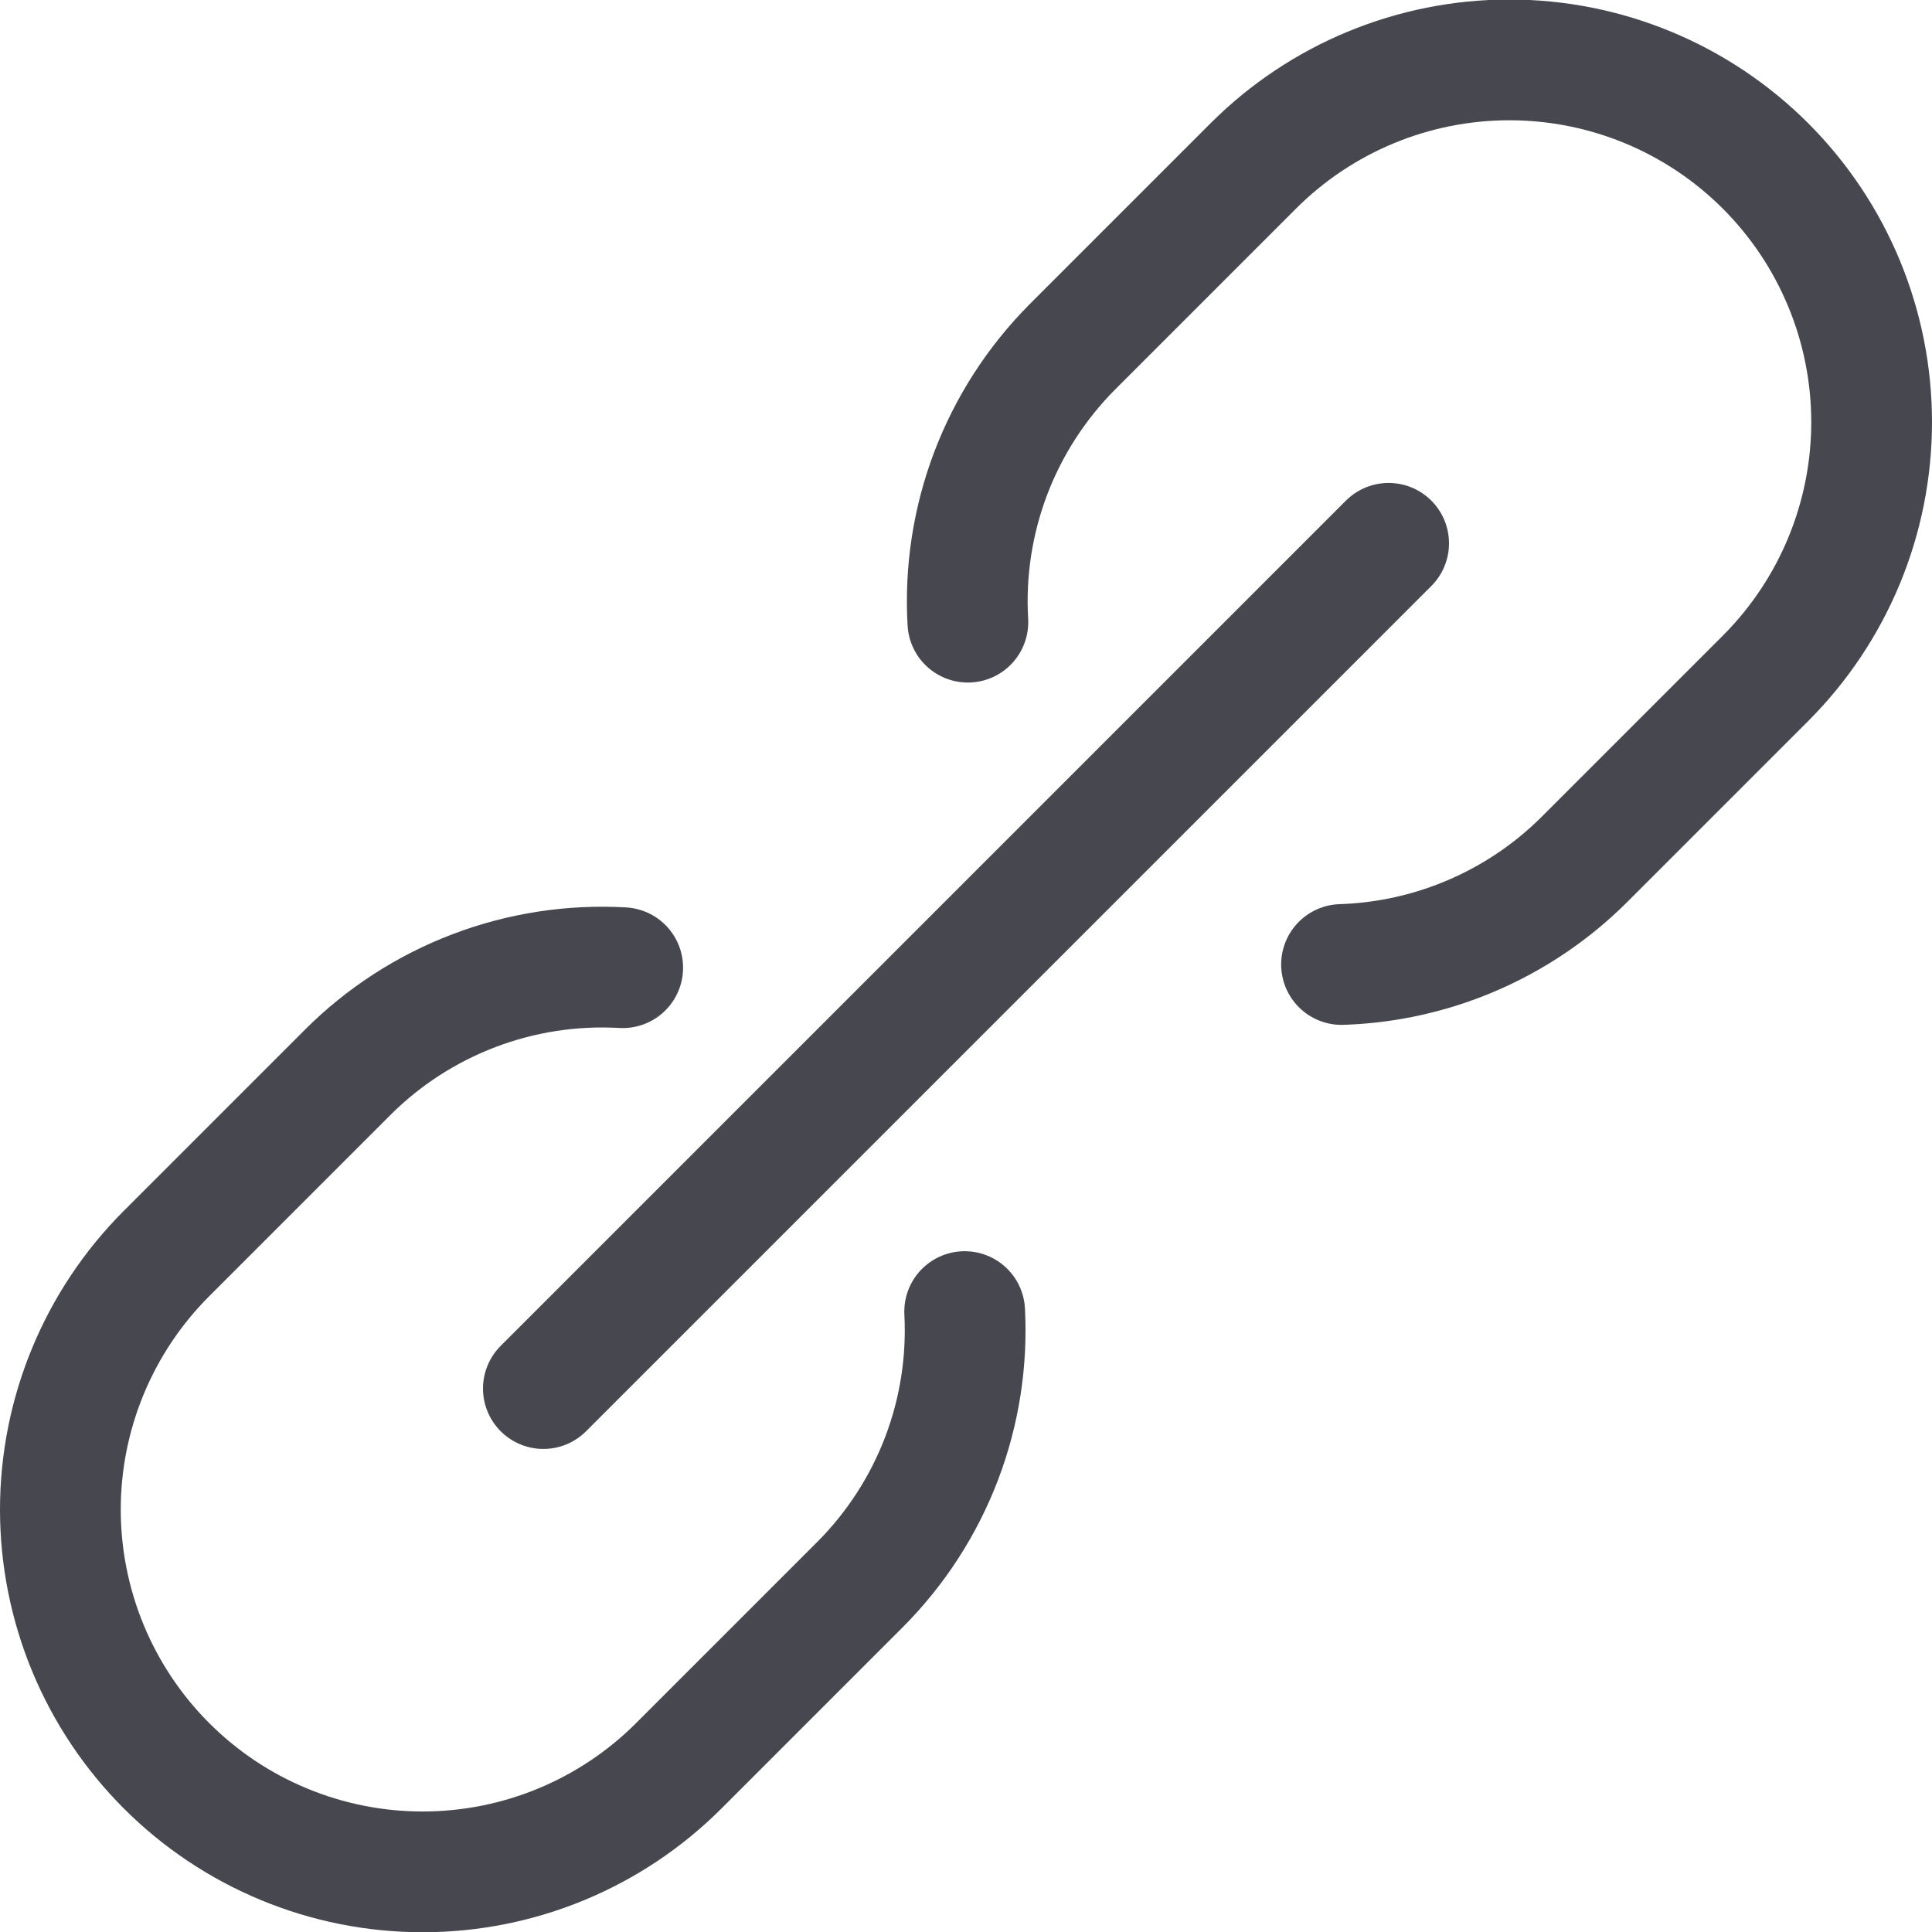 <svg width="32" height="32" viewBox="0 0 32 32" fill="none" xmlns="http://www.w3.org/2000/svg">
<path d="M9 22.999L23 8.999" stroke="#47474F" stroke-width="2" stroke-linecap="round" stroke-linejoin="round"/>
<path d="M10.314 16.028C9.475 15.98 8.636 16.109 7.851 16.408C7.065 16.707 6.352 17.168 5.758 17.762L2.758 20.762C1.633 21.887 1 23.413 1 25.004C1 25.792 1.156 26.572 1.457 27.3C1.759 28.028 2.201 28.69 2.758 29.247C3.315 29.804 3.976 30.246 4.704 30.547C5.432 30.849 6.213 31.004 7.001 31.004C8.592 31.004 10.118 30.372 11.243 29.247L14.243 26.247C14.837 25.652 15.298 24.939 15.597 24.154C15.892 23.379 16.021 22.551 15.978 21.724" stroke="#47474F" stroke-width="2" stroke-linecap="round" stroke-linejoin="round"/>
<path d="M16.031 10.305C15.982 9.467 16.111 8.628 16.408 7.843C16.706 7.058 17.166 6.345 17.758 5.749L20.758 2.749C21.883 1.624 23.409 0.992 25 0.992C26.592 0.992 28.118 1.624 29.243 2.749C30.368 3.875 31 5.401 31 6.992C31 8.583 30.368 10.109 29.243 11.235L26.243 14.235C25.649 14.828 24.936 15.289 24.15 15.588C23.532 15.823 22.879 15.954 22.22 15.975" stroke="#47474F" stroke-width="2" stroke-linecap="round" stroke-linejoin="round"/>
</svg>
